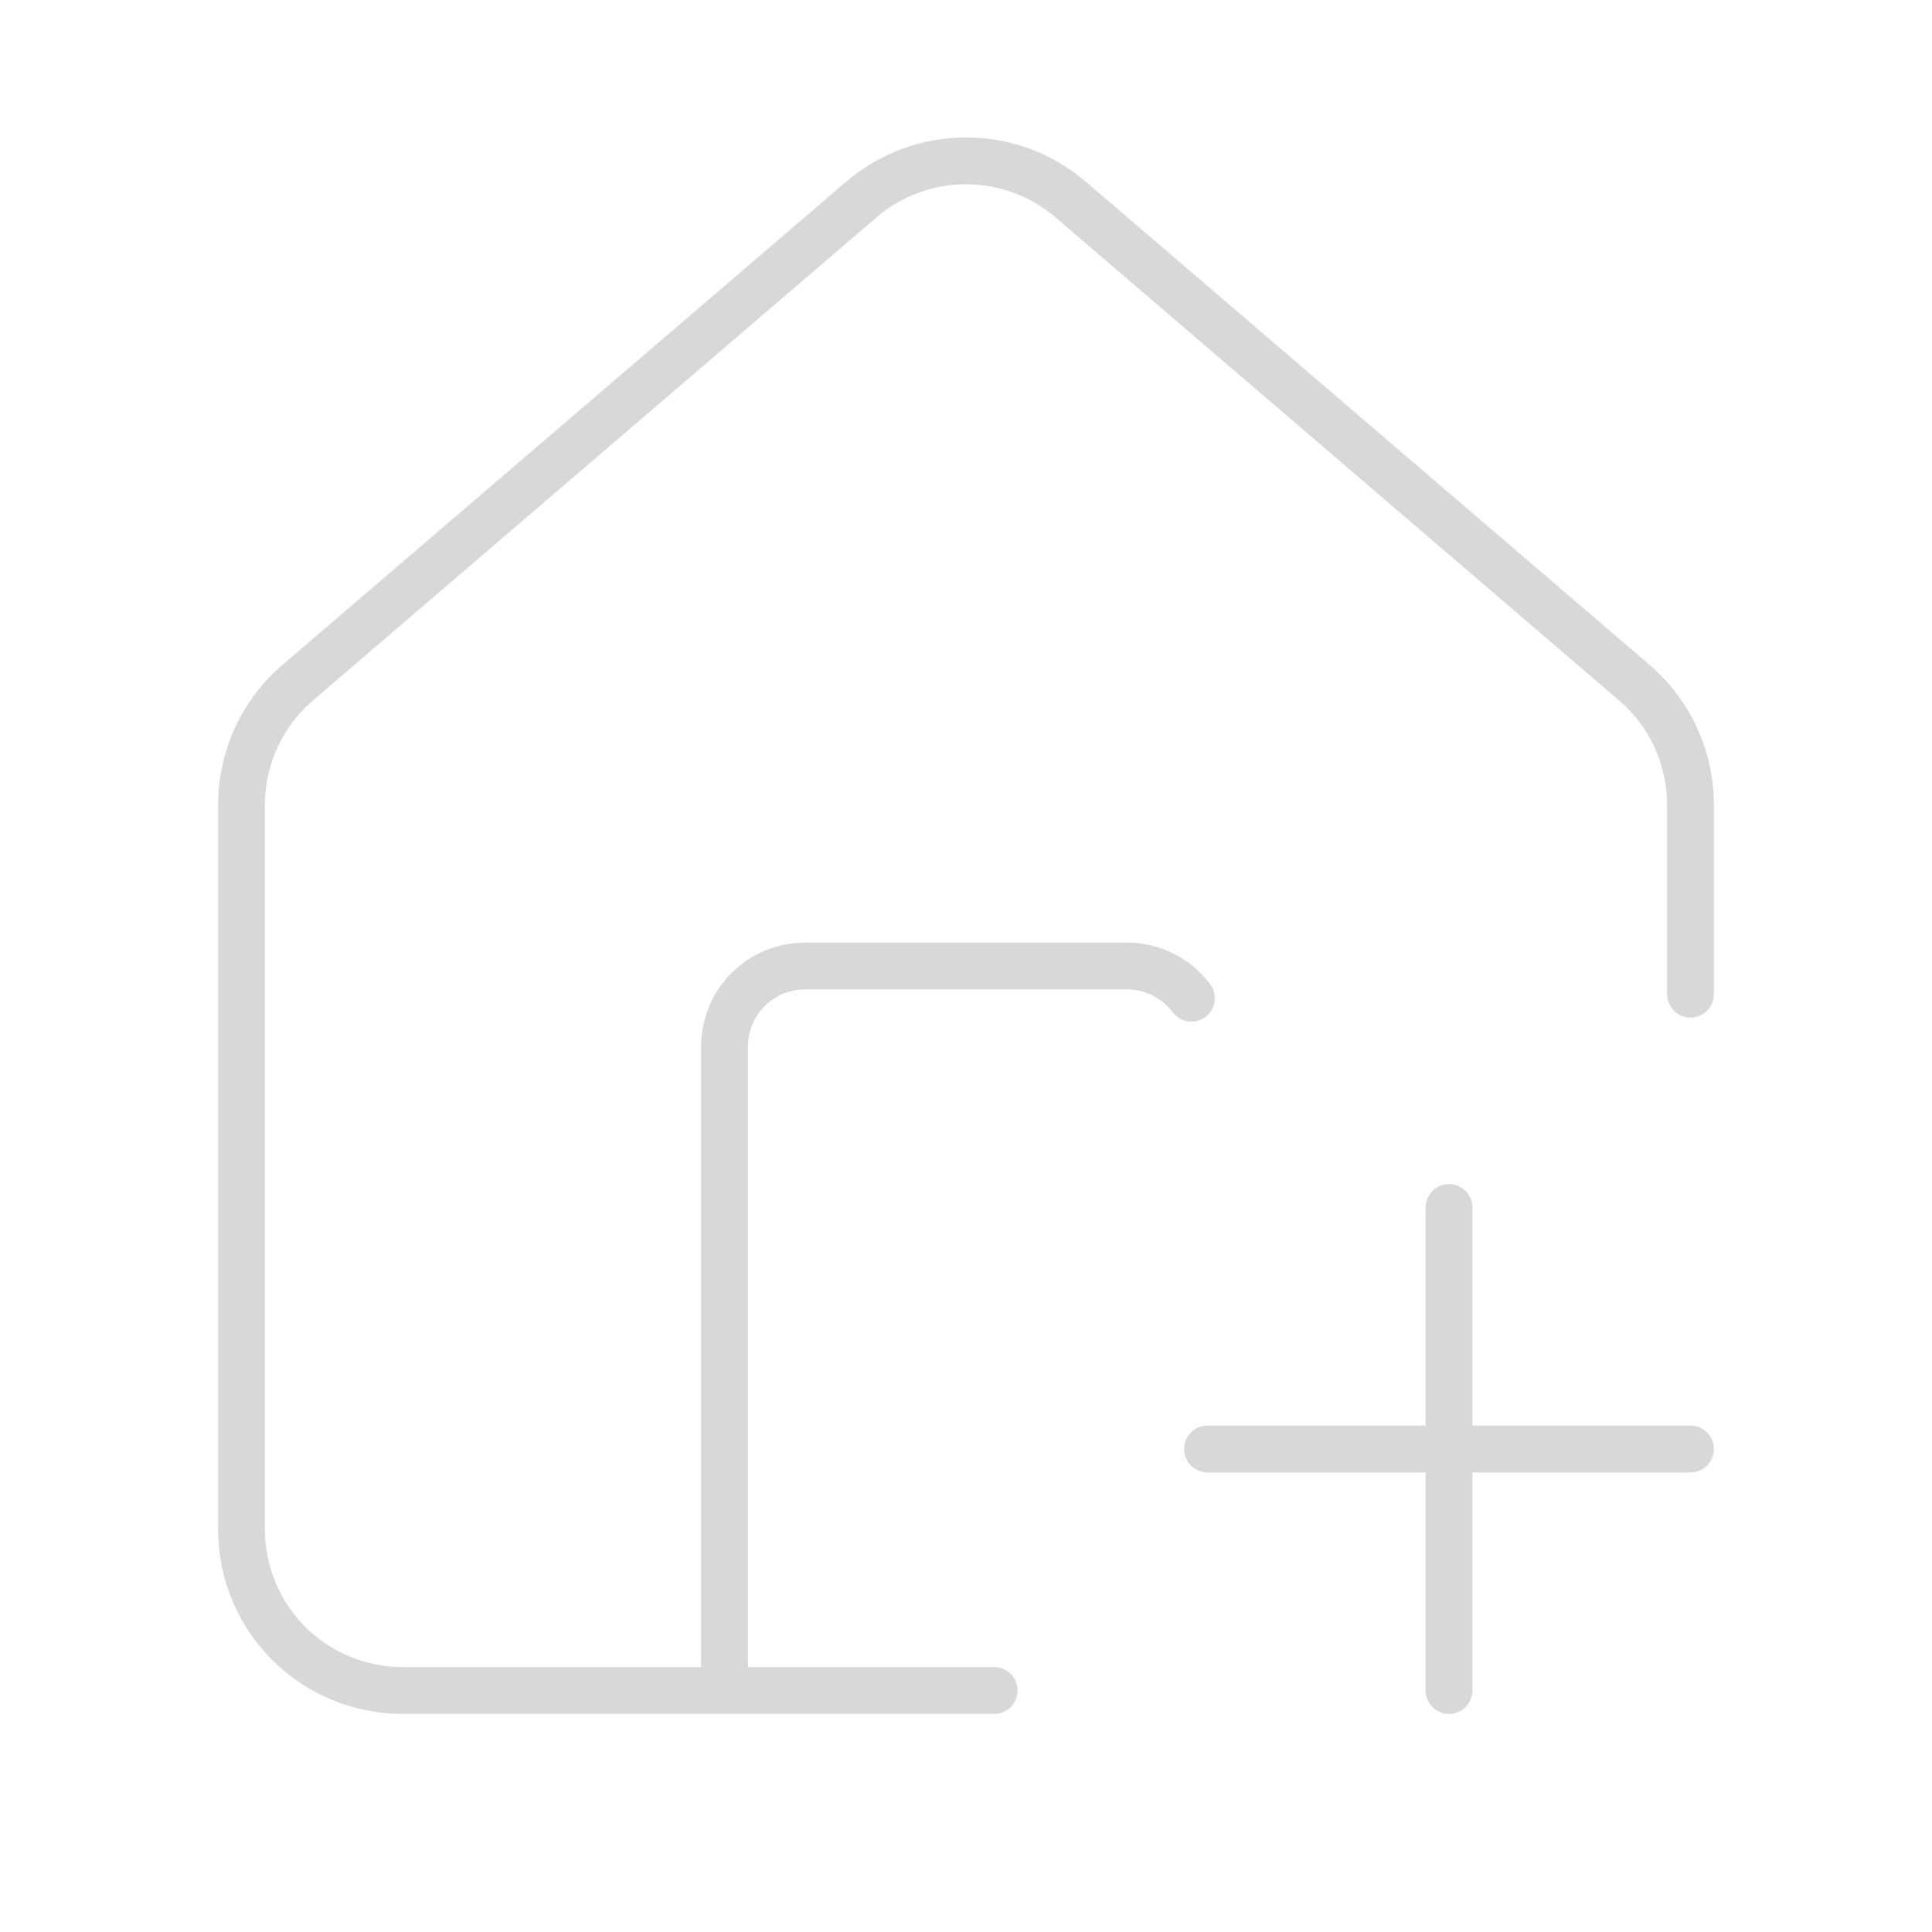 <svg width="330" height="330" viewBox="0 0 330 330" fill="none" xmlns="http://www.w3.org/2000/svg">
<g opacity="0.6">
<path d="M169.813 288.75H68.75C61.457 288.75 54.462 285.853 49.305 280.695C44.147 275.538 41.25 268.543 41.25 261.25V137.5C41.247 133.494 42.119 129.536 43.805 125.902C45.491 122.268 47.951 119.046 51.013 116.463L147.263 33.962C152.224 29.775 158.507 27.477 165 27.477C171.493 27.477 177.776 29.775 182.738 33.962L278.988 116.463C282.049 119.046 284.509 122.268 286.195 125.902C287.881 129.536 288.753 133.494 288.75 137.5V169.813M203.5 170.5C202.219 168.792 200.558 167.406 198.649 166.452C196.74 165.497 194.635 165 192.5 165H137.5C133.853 165 130.356 166.449 127.777 169.027C125.199 171.606 123.75 175.103 123.75 178.75V288.75M206.25 247.5H288.75M247.5 206.25V288.75" stroke="#BFBEBE" stroke-width="8" stroke-linecap="round" stroke-linejoin="round"/>
</g>
</svg>

